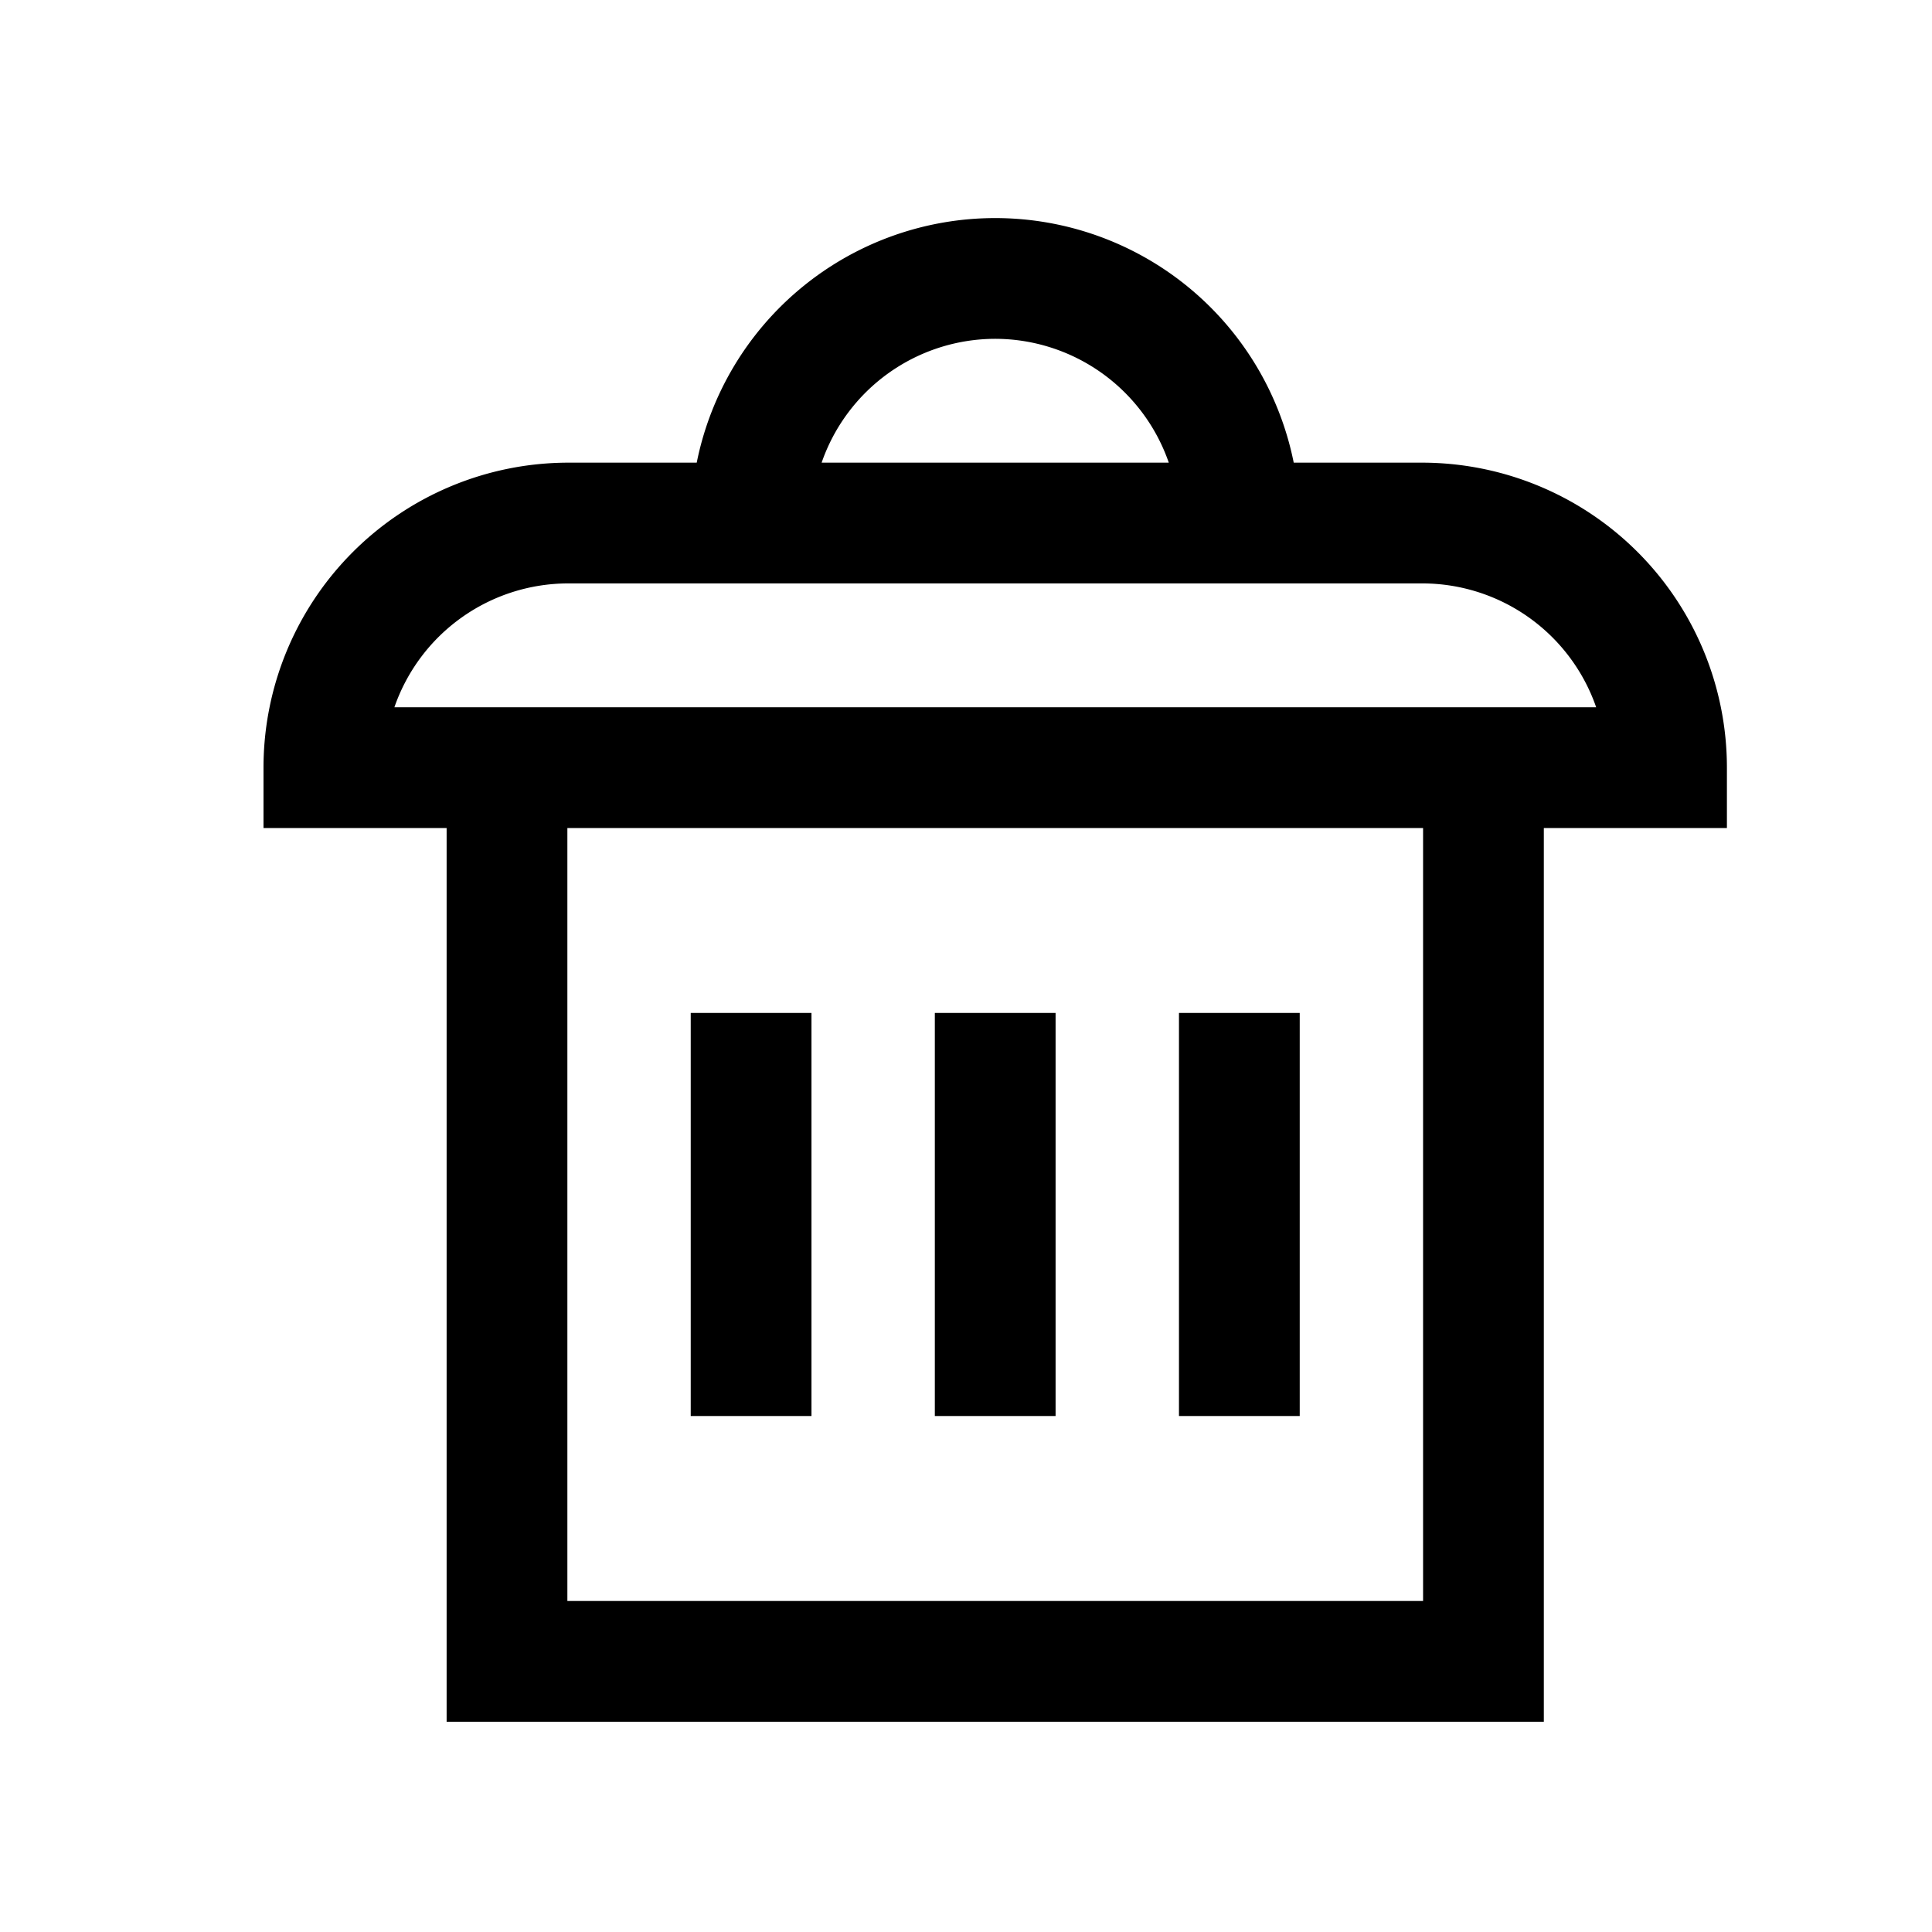 <?xml version="1.0" encoding="utf-8"?><svg data-name="Layer 1" xmlns="http://www.w3.org/2000/svg" viewBox="0 0 512 512" width="512" height="512"><path d="M247.74 268.44h32v106.82h-32zM183.05 268.44h32v106.82h-32zM312.44 268.44h32v106.82h-32z"/><path d="M457.65 203.43A80.84 80.84 0 0 0 377 122.61h-34.15a80.68 80.68 0 0 0-158.21 0h-34.11a80.85 80.85 0 0 0-80.7 80.82v16h48.53v236.85h290.77V219.43h48.52zM263.74 89.79a48.76 48.76 0 0 1 46 32.82h-92a48.76 48.76 0 0 1 46-32.82zm113.39 334.49H150.36V219.43h226.77zm32-236.85H104.52a48.79 48.79 0 0 1 46-32.82H377a48.79 48.79 0 0 1 46 32.82z"/></svg>